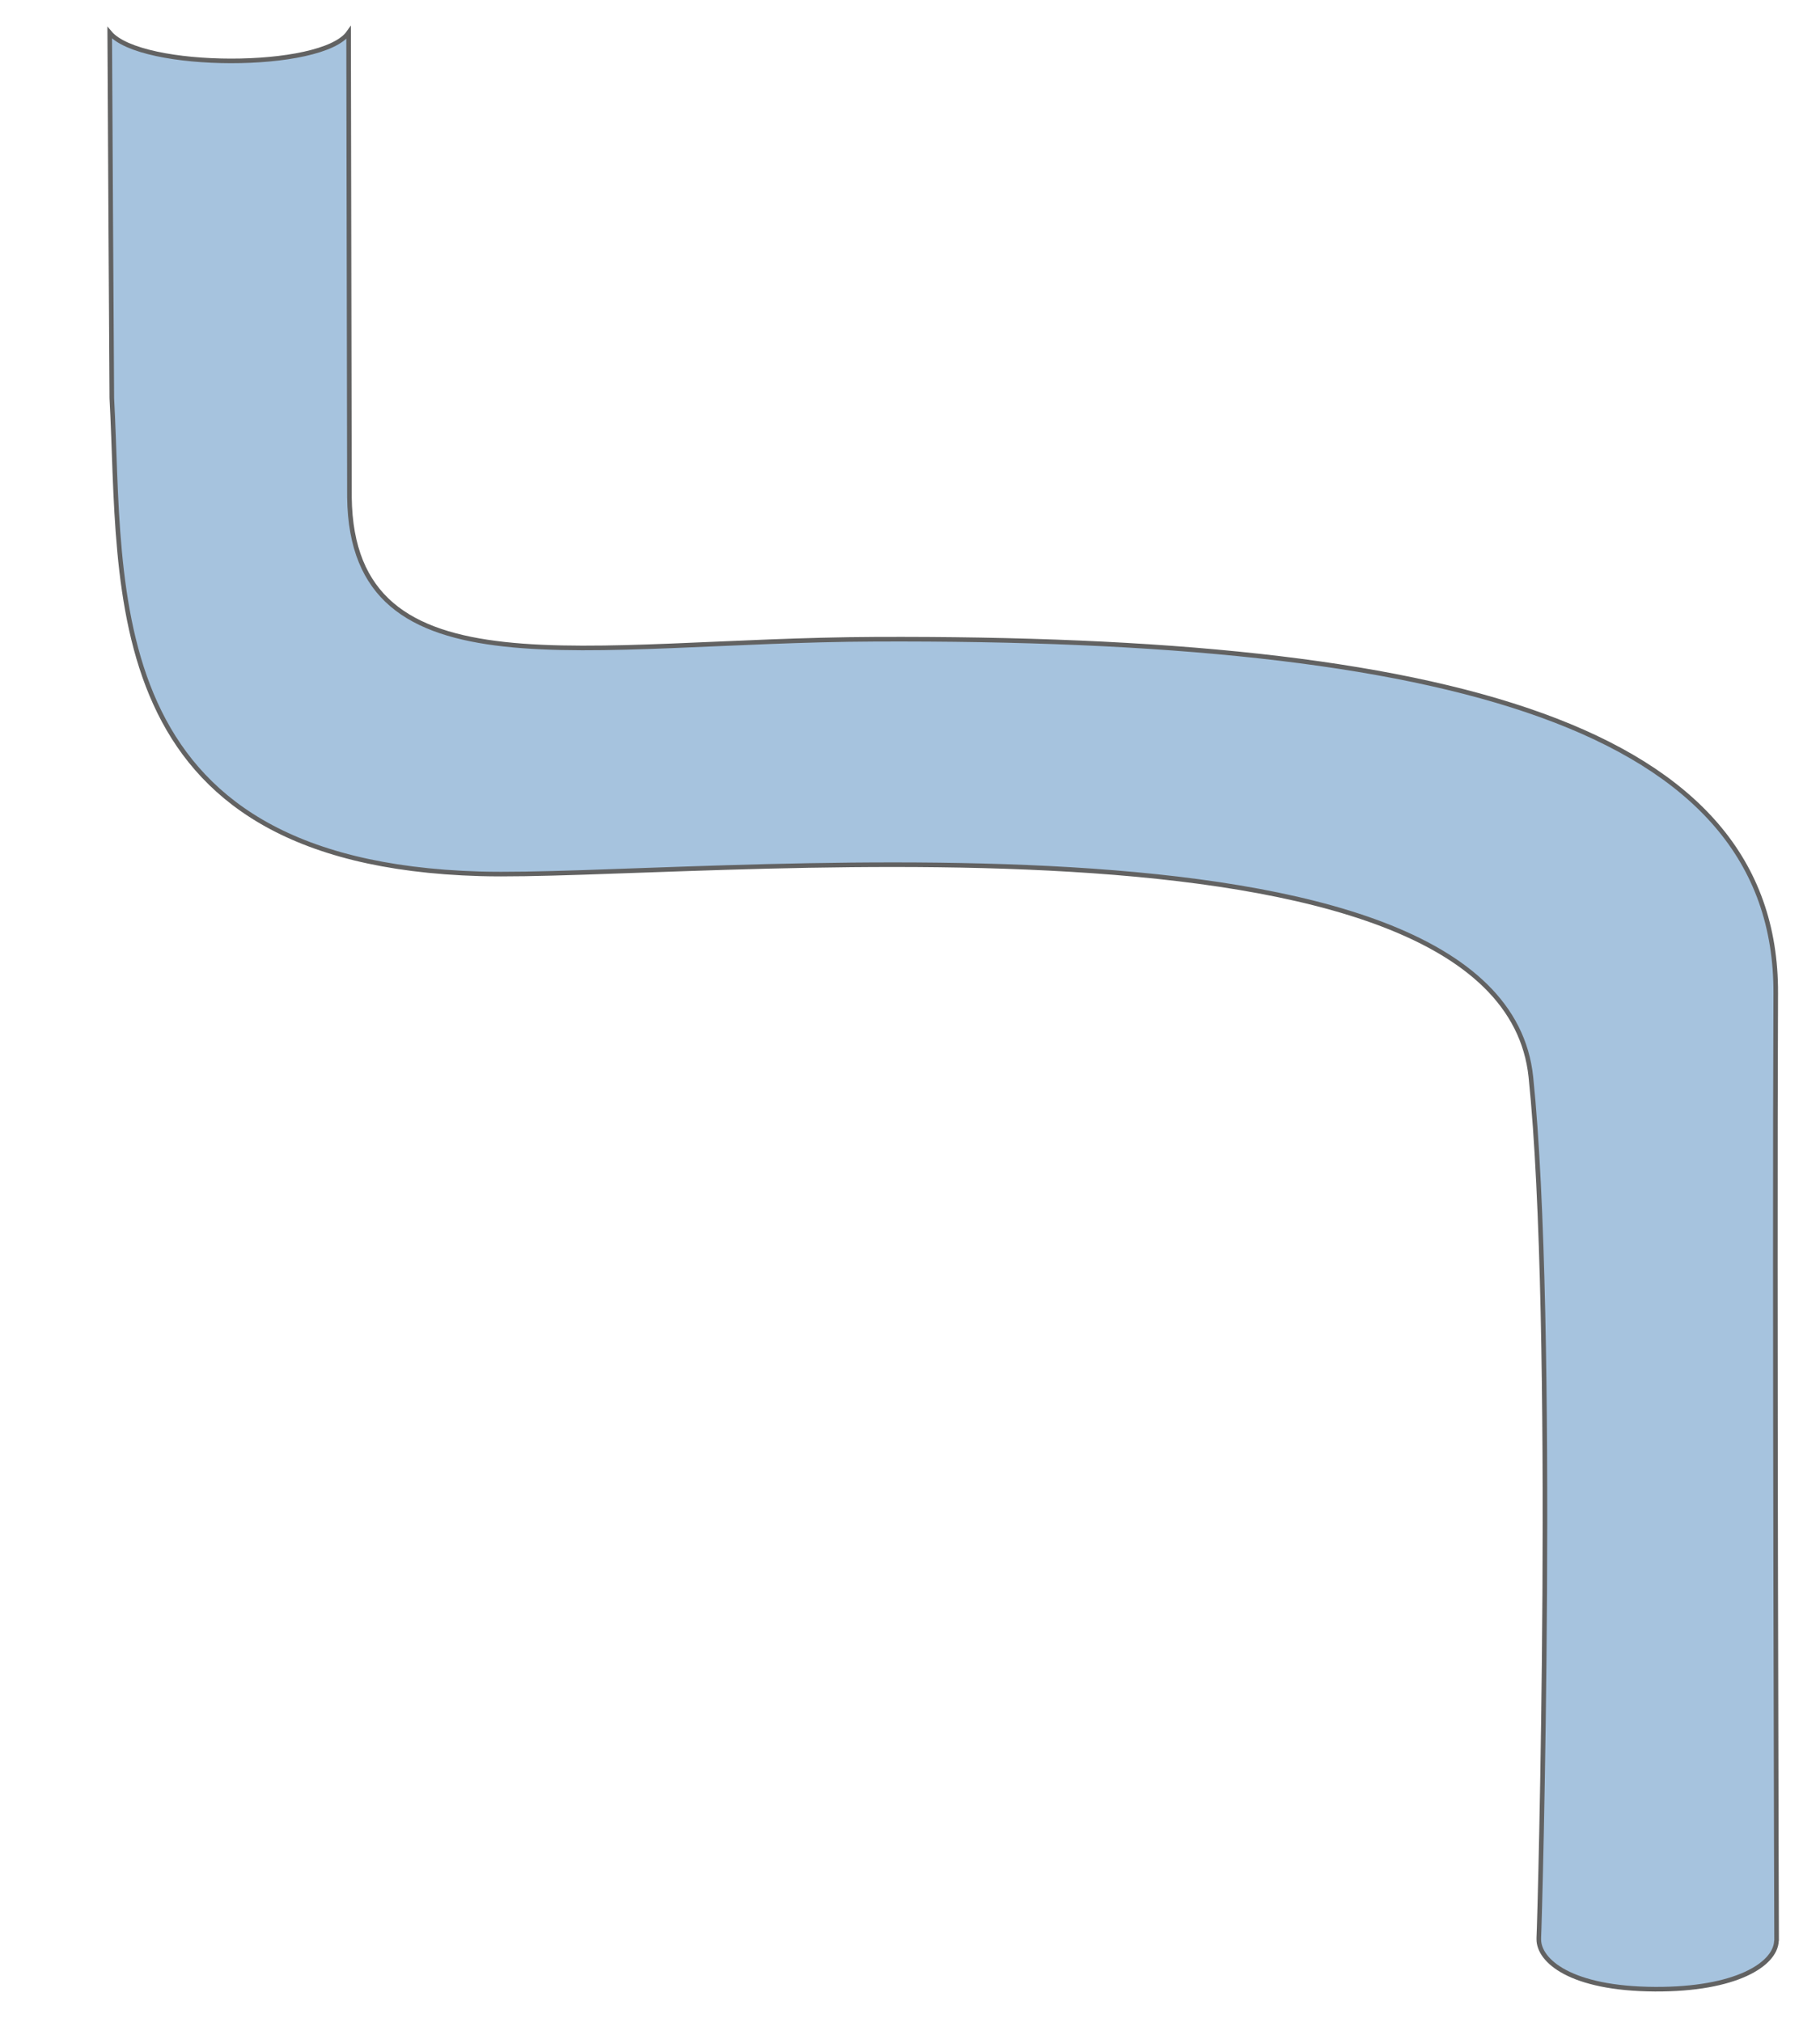 <svg id="圖層_1" data-name="圖層 1" xmlns="http://www.w3.org/2000/svg" viewBox="0 0 1583 1758.39">
  <defs>
    <style>
      .cls-1 {
        opacity: 0.7;
      }

      .cls-2 {
        fill: #80a9d0;
        stroke: #1f2020;
        stroke-miterlimit: 10;
        stroke-width: 4px;
      }
    </style>
  </defs>
  <title>waterTube</title>
  <g class="cls-1">
    <path class="cls-2" d="M1545.25,1687.31s-1.85-568.5-.75-823.42c1-232.23-283-310-783-308-252.61,1-455.37,51.82-457.57-123.44l-.73-404C280,61.39,122.5,60.89,95.41,28.5c0,17.23,1.84,317.82,1.84,317.82,9.13,166-14.84,403.89,320.29,413.58,178,5.14,888-74,914,176.8,22,212.35,7.78,733.88,6.88,748.39v1.55c.08,18.24,27.11,42.86,101.11,43.23,70.47.35,104.47-21.65,105.55-41.65Z"/>
  </g>
</svg>
